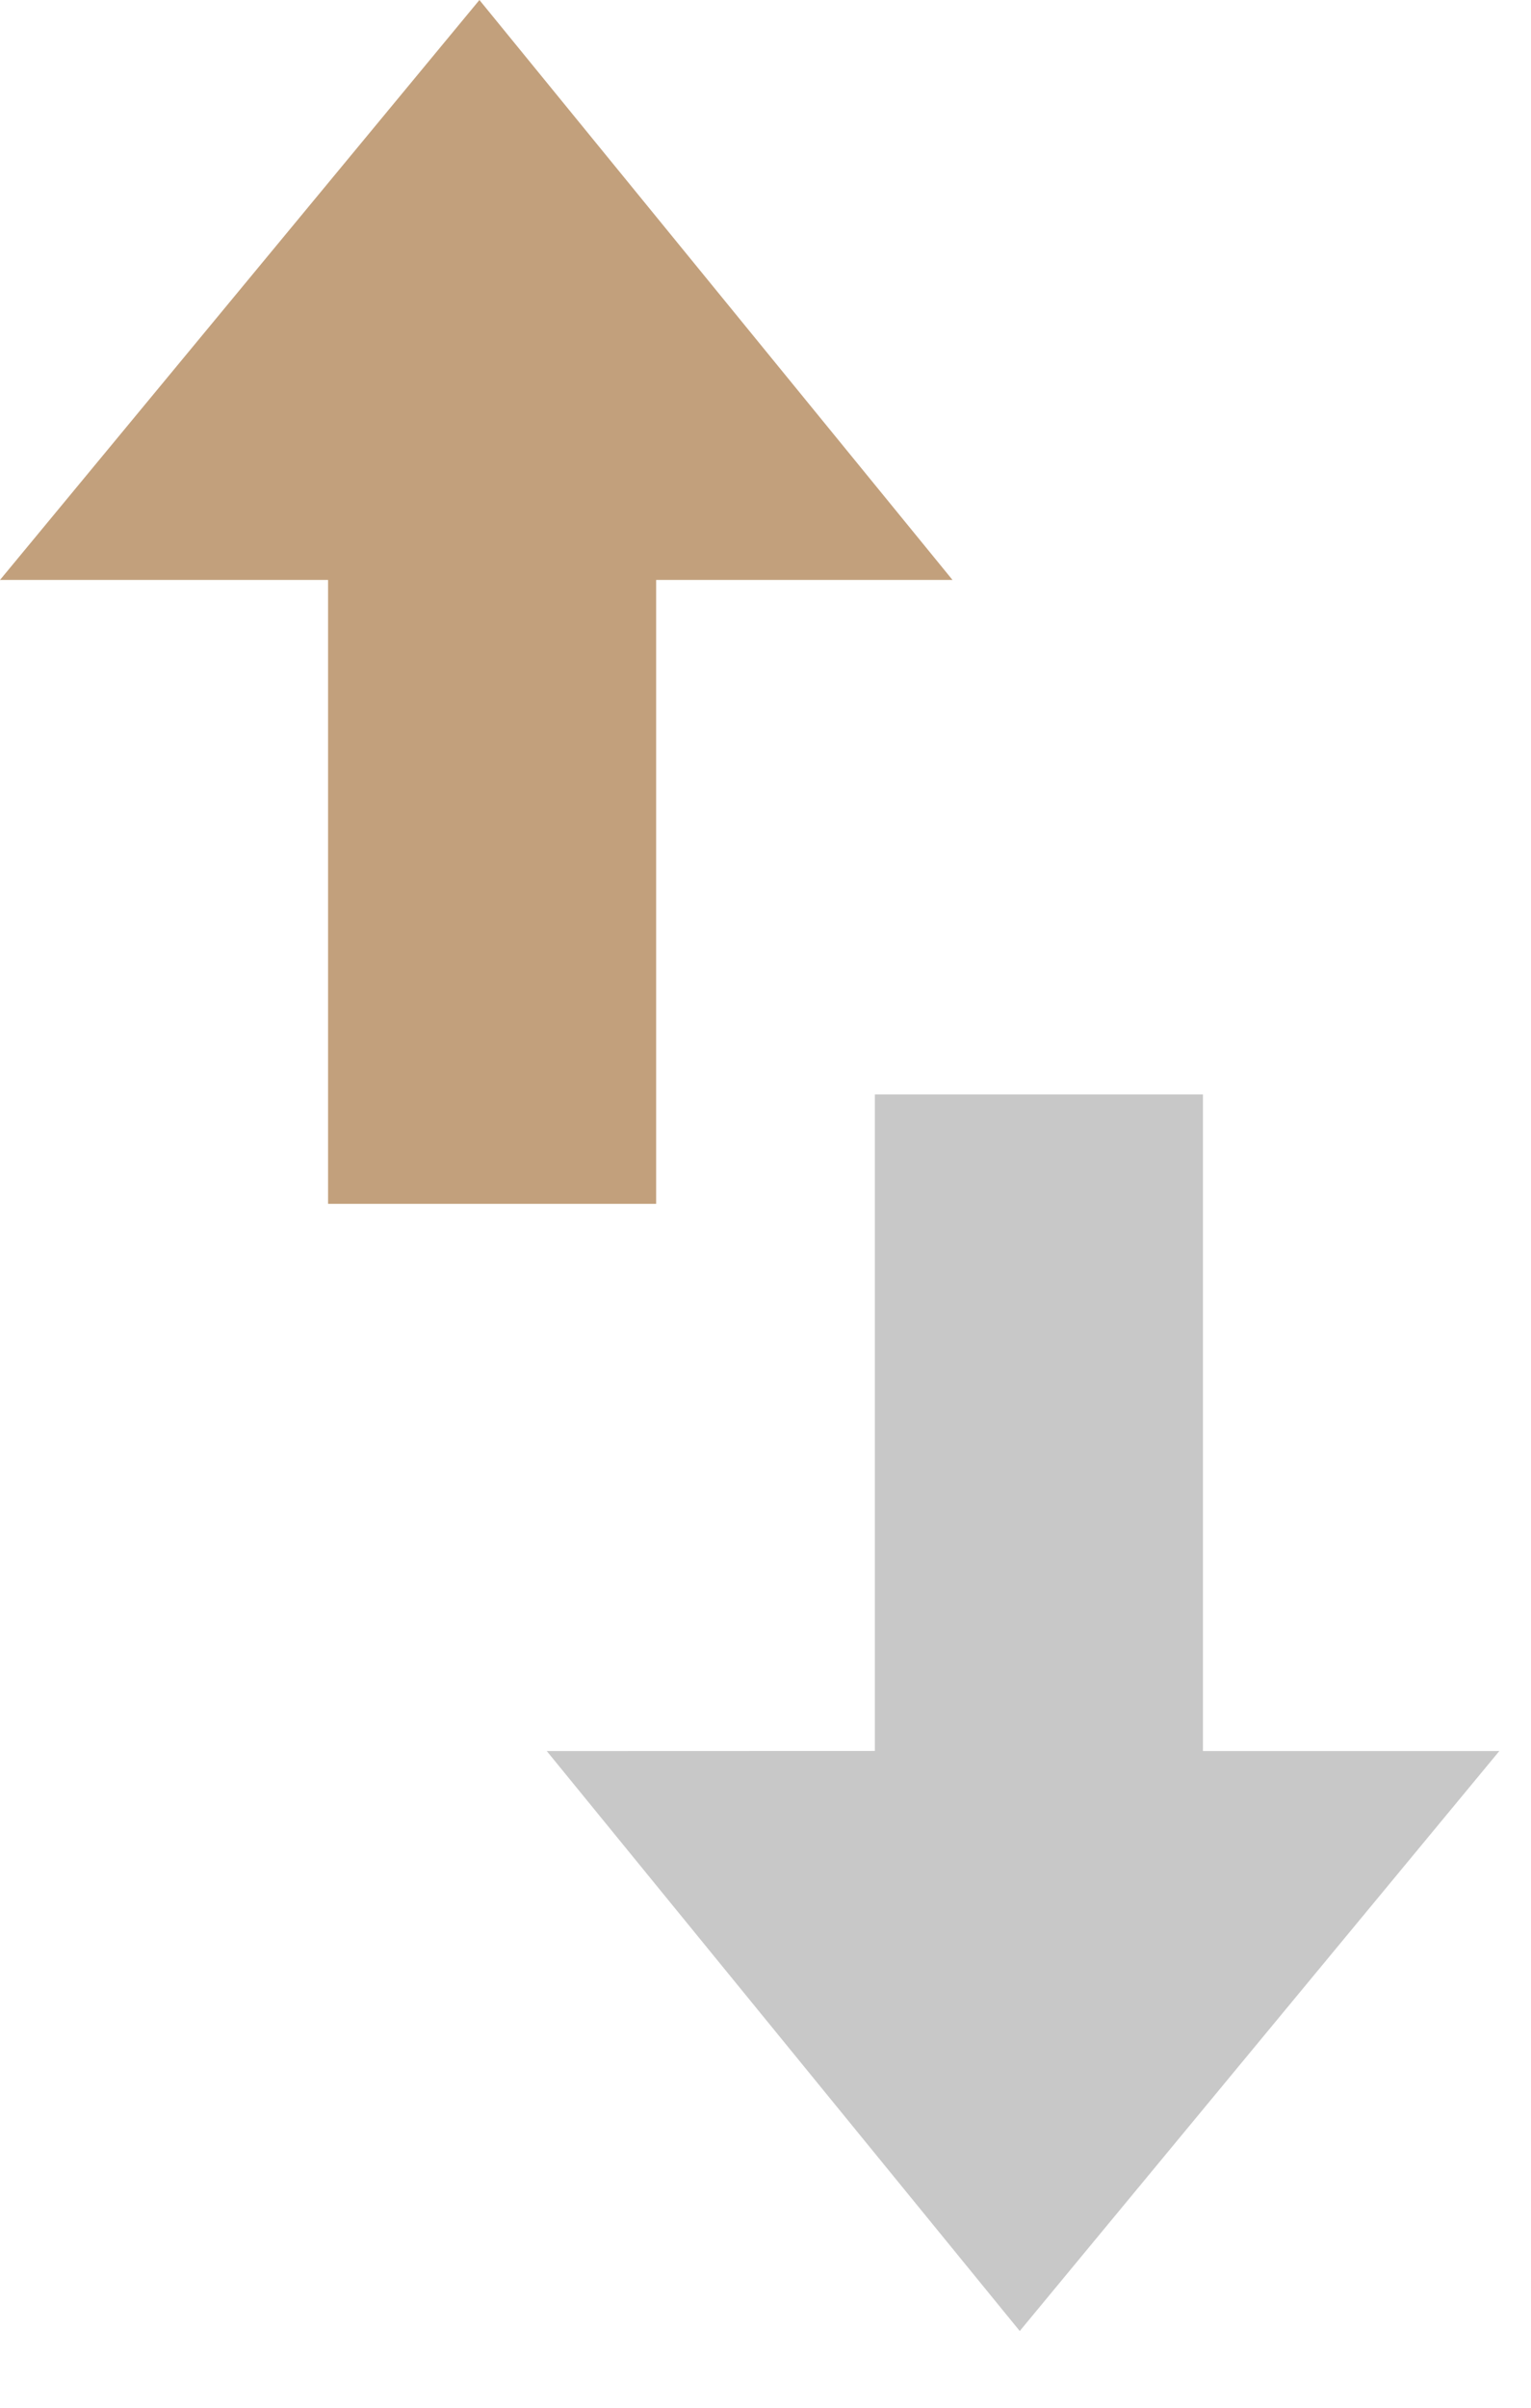 <svg xmlns="http://www.w3.org/2000/svg" width="14" height="22" viewBox="0 0 14 22">
    <g fill="none" fill-rule="evenodd">
        <g>
            <g>
                <path fill="#C2A07C" d="M4.384 0L8.71 5.299H6V11H3V5.299H0L4.384 0z" transform="translate(-681 -424) translate(681 424)"/>
                <path fill="#C8C8C8" d="M11 10v6h2.71l-4.385 5.299L5 16l3-.001V10h3z" transform="translate(-681 -424) translate(681 424)"/>
            </g>
        </g>
    </g>
</svg>
